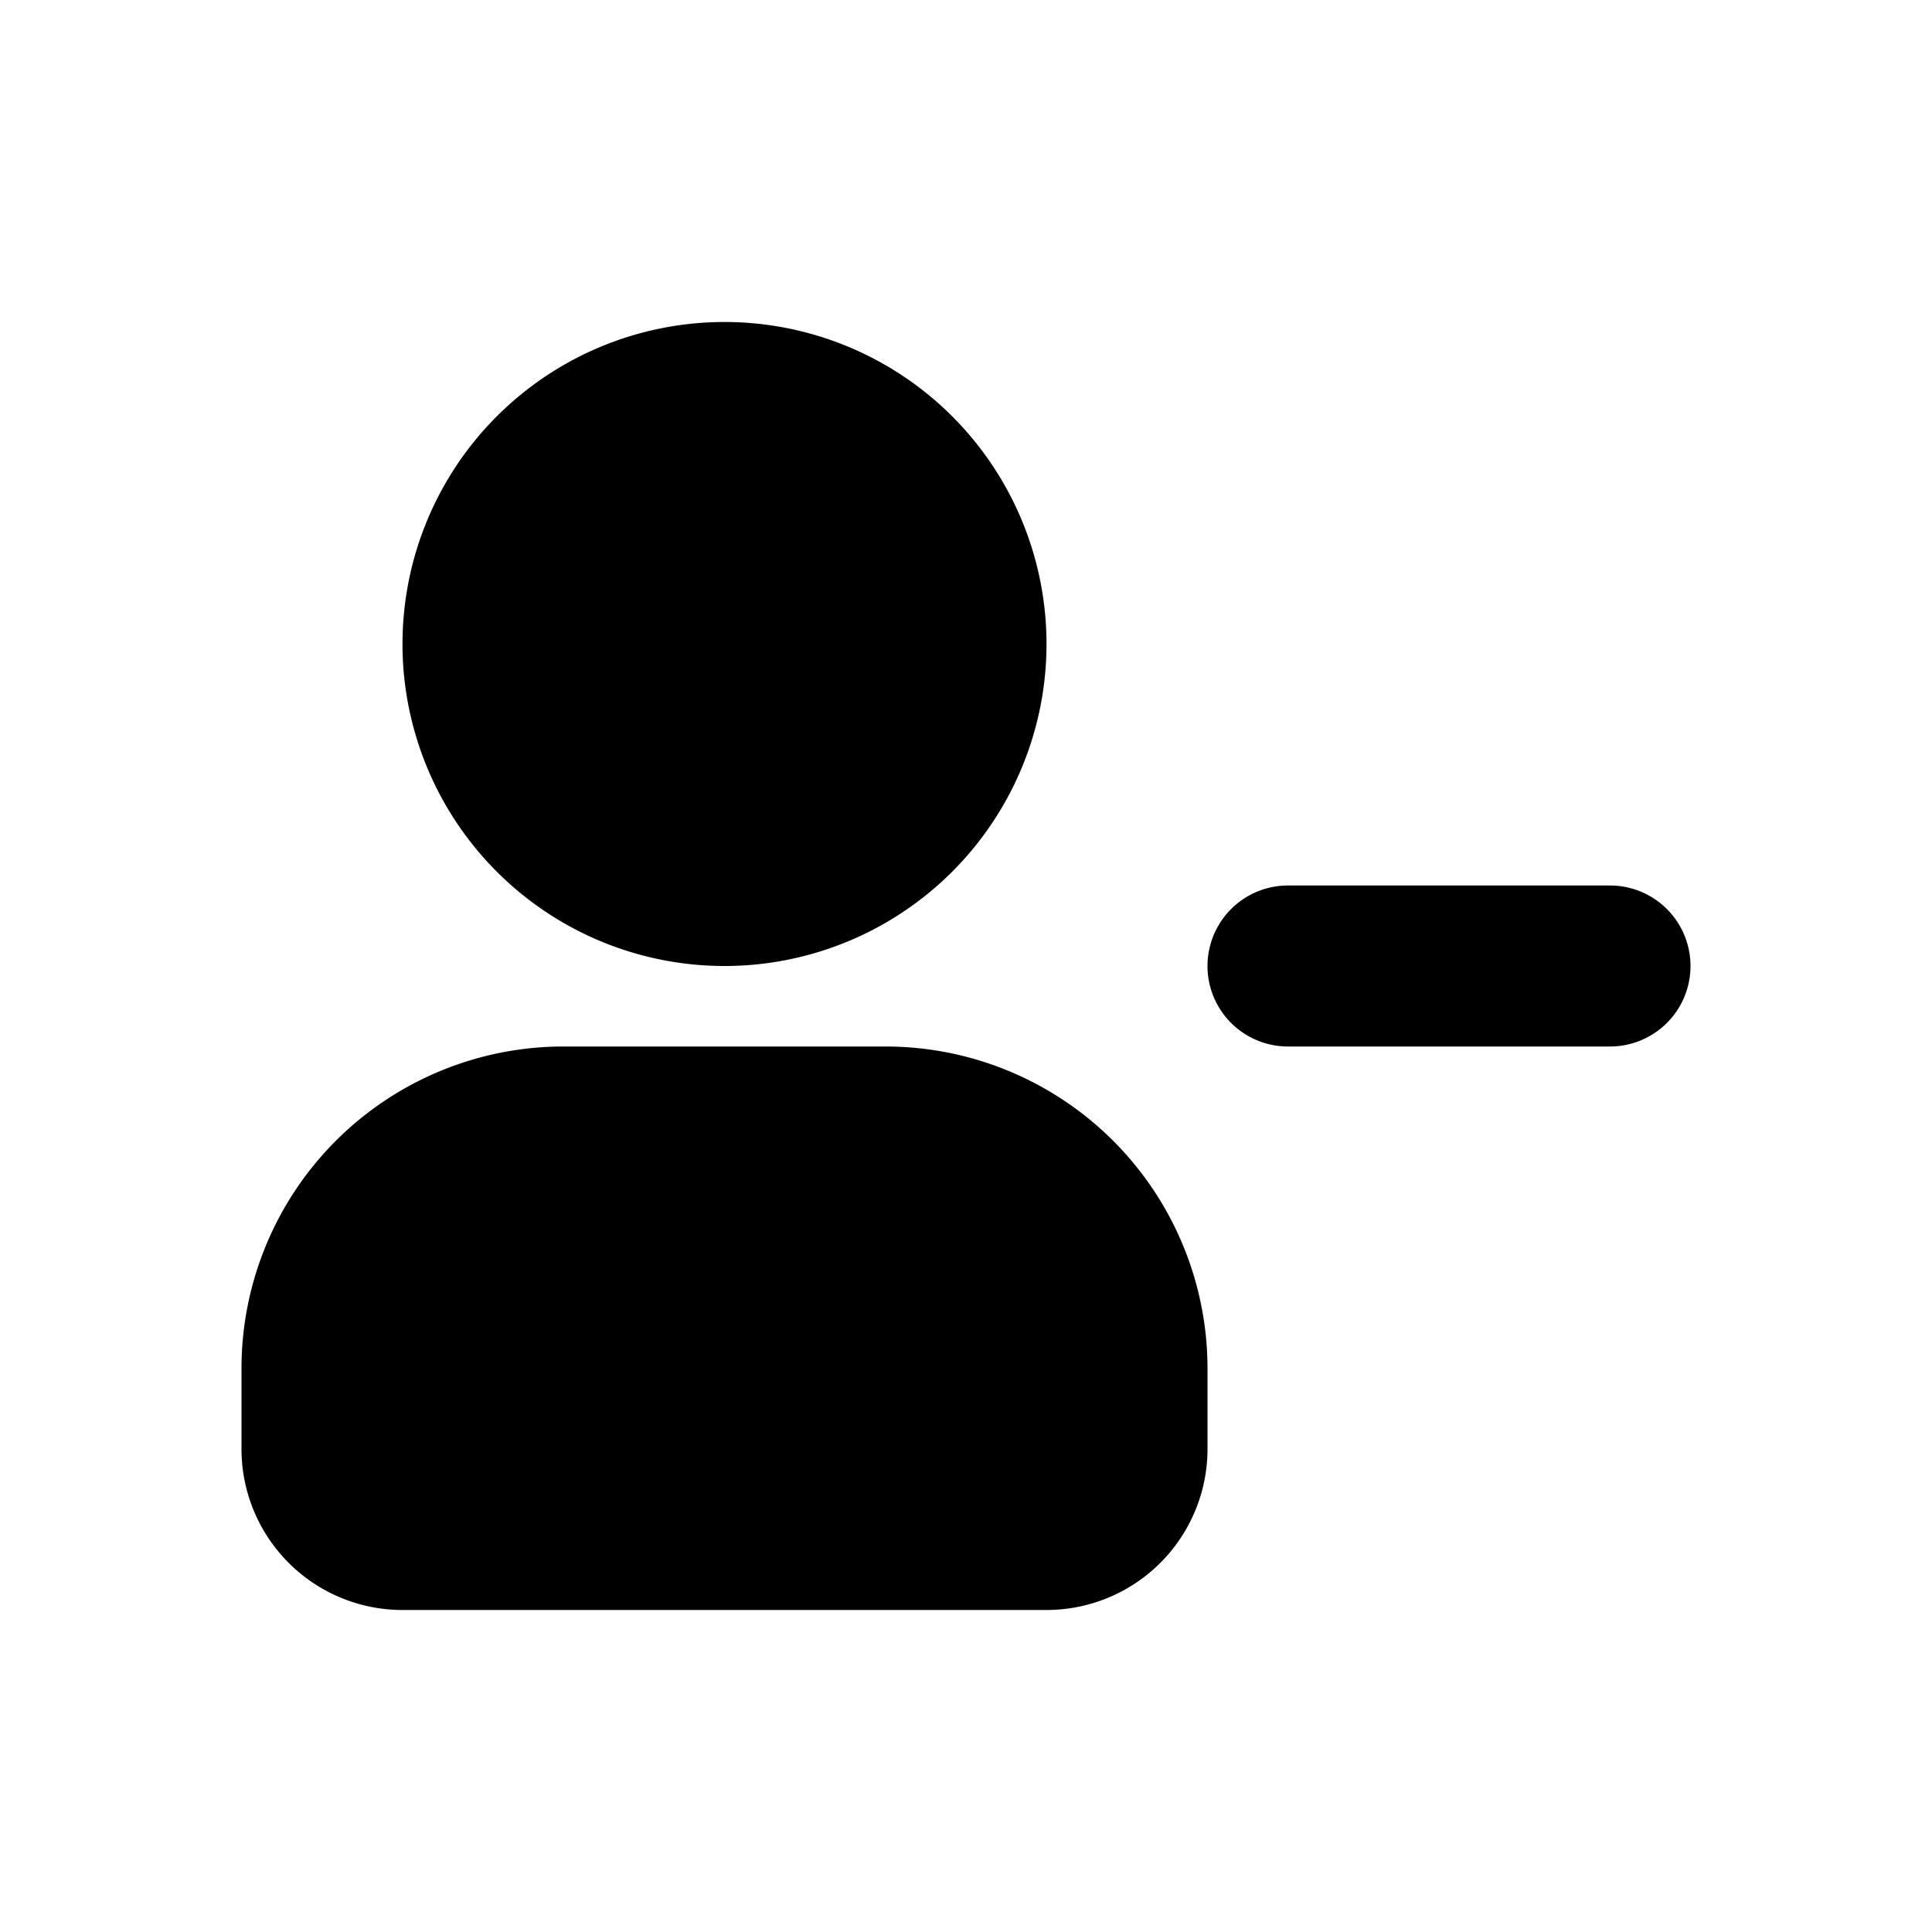 <svg aria-hidden="true" xmlns="http://www.w3.org/2000/svg" width="24" height="24" fill="black" viewBox="0 0 24 24">
    <path fill-rule="evenodd"
        d="M5 8a4 4 0 1 1 8 0 4 4 0 0 1-8 0Zm-2 9a4 4 0 0 1 4-4h4a4 4 0 0 1 4 4v1a2 2 0 0 1-2 2H5a2 2 0 0 1-2-2v-1Zm13-6a1 1 0 1 0 0 2h4a1 1 0 1 0 0-2h-4Z"
        clip-rule="evenodd" />
</svg>